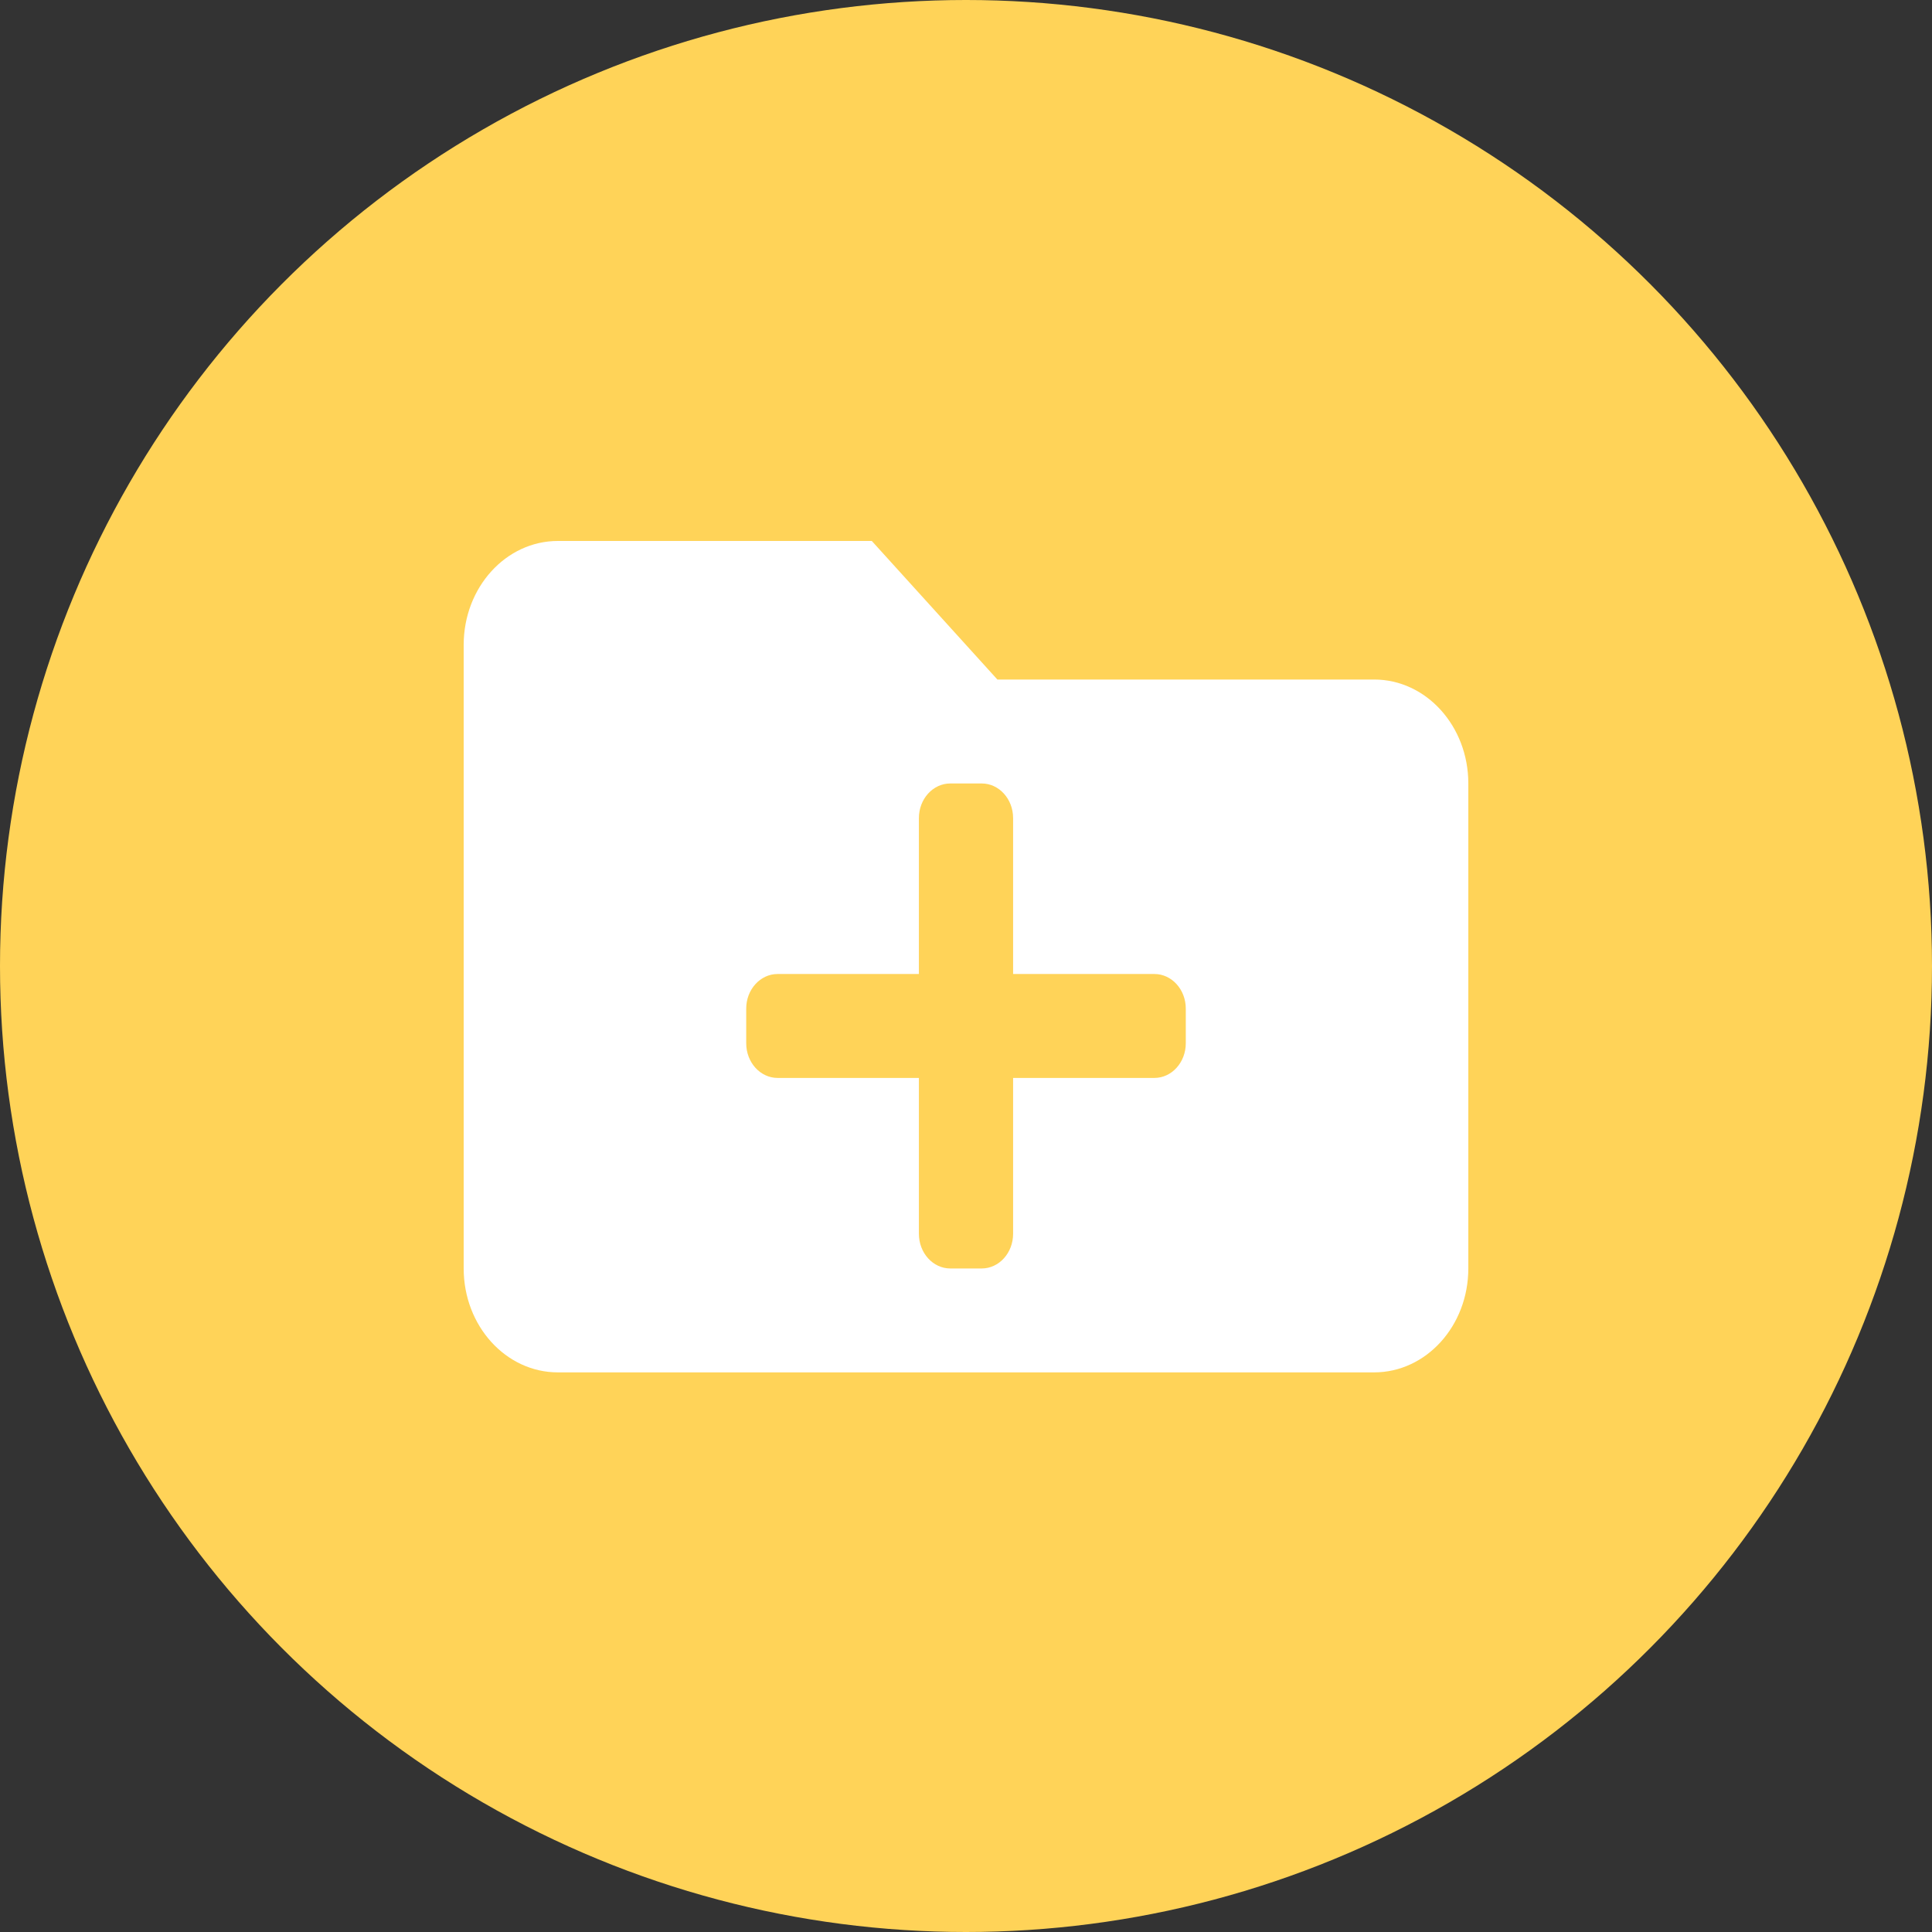 <svg width="50" height="50" viewBox="0 0 50 50" fill="none" xmlns="http://www.w3.org/2000/svg">
<rect x="0" y="0" width="50" height="50" fill="#333333" stroke="none"/>
<circle cx="25" cy="25" r="25" fill="#FFD358"/>
<path d="M35.562 17.586H25.812L22.562 14H14.438C13.091 14 12 15.204 12 16.69V32.828C12 34.313 13.091 35.517 14.438 35.517H35.562C36.909 35.517 38 34.313 38 32.828V20.276C38 18.79 36.909 17.586 35.562 17.586ZM30.688 27C30.688 27.495 30.324 27.897 29.875 27.897H26.219V31.931C26.219 32.426 25.855 32.828 25.406 32.828H24.594C24.145 32.828 23.781 32.426 23.781 31.931V27.897H20.125C19.676 27.897 19.312 27.495 19.312 27V26.103C19.312 25.608 19.676 25.207 20.125 25.207H23.781V21.172C23.781 20.677 24.145 20.276 24.594 20.276H25.406C25.855 20.276 26.219 20.677 26.219 21.172V25.207H29.875C30.324 25.207 30.688 25.608 30.688 26.103V27Z" fill="white"/>
</svg>
